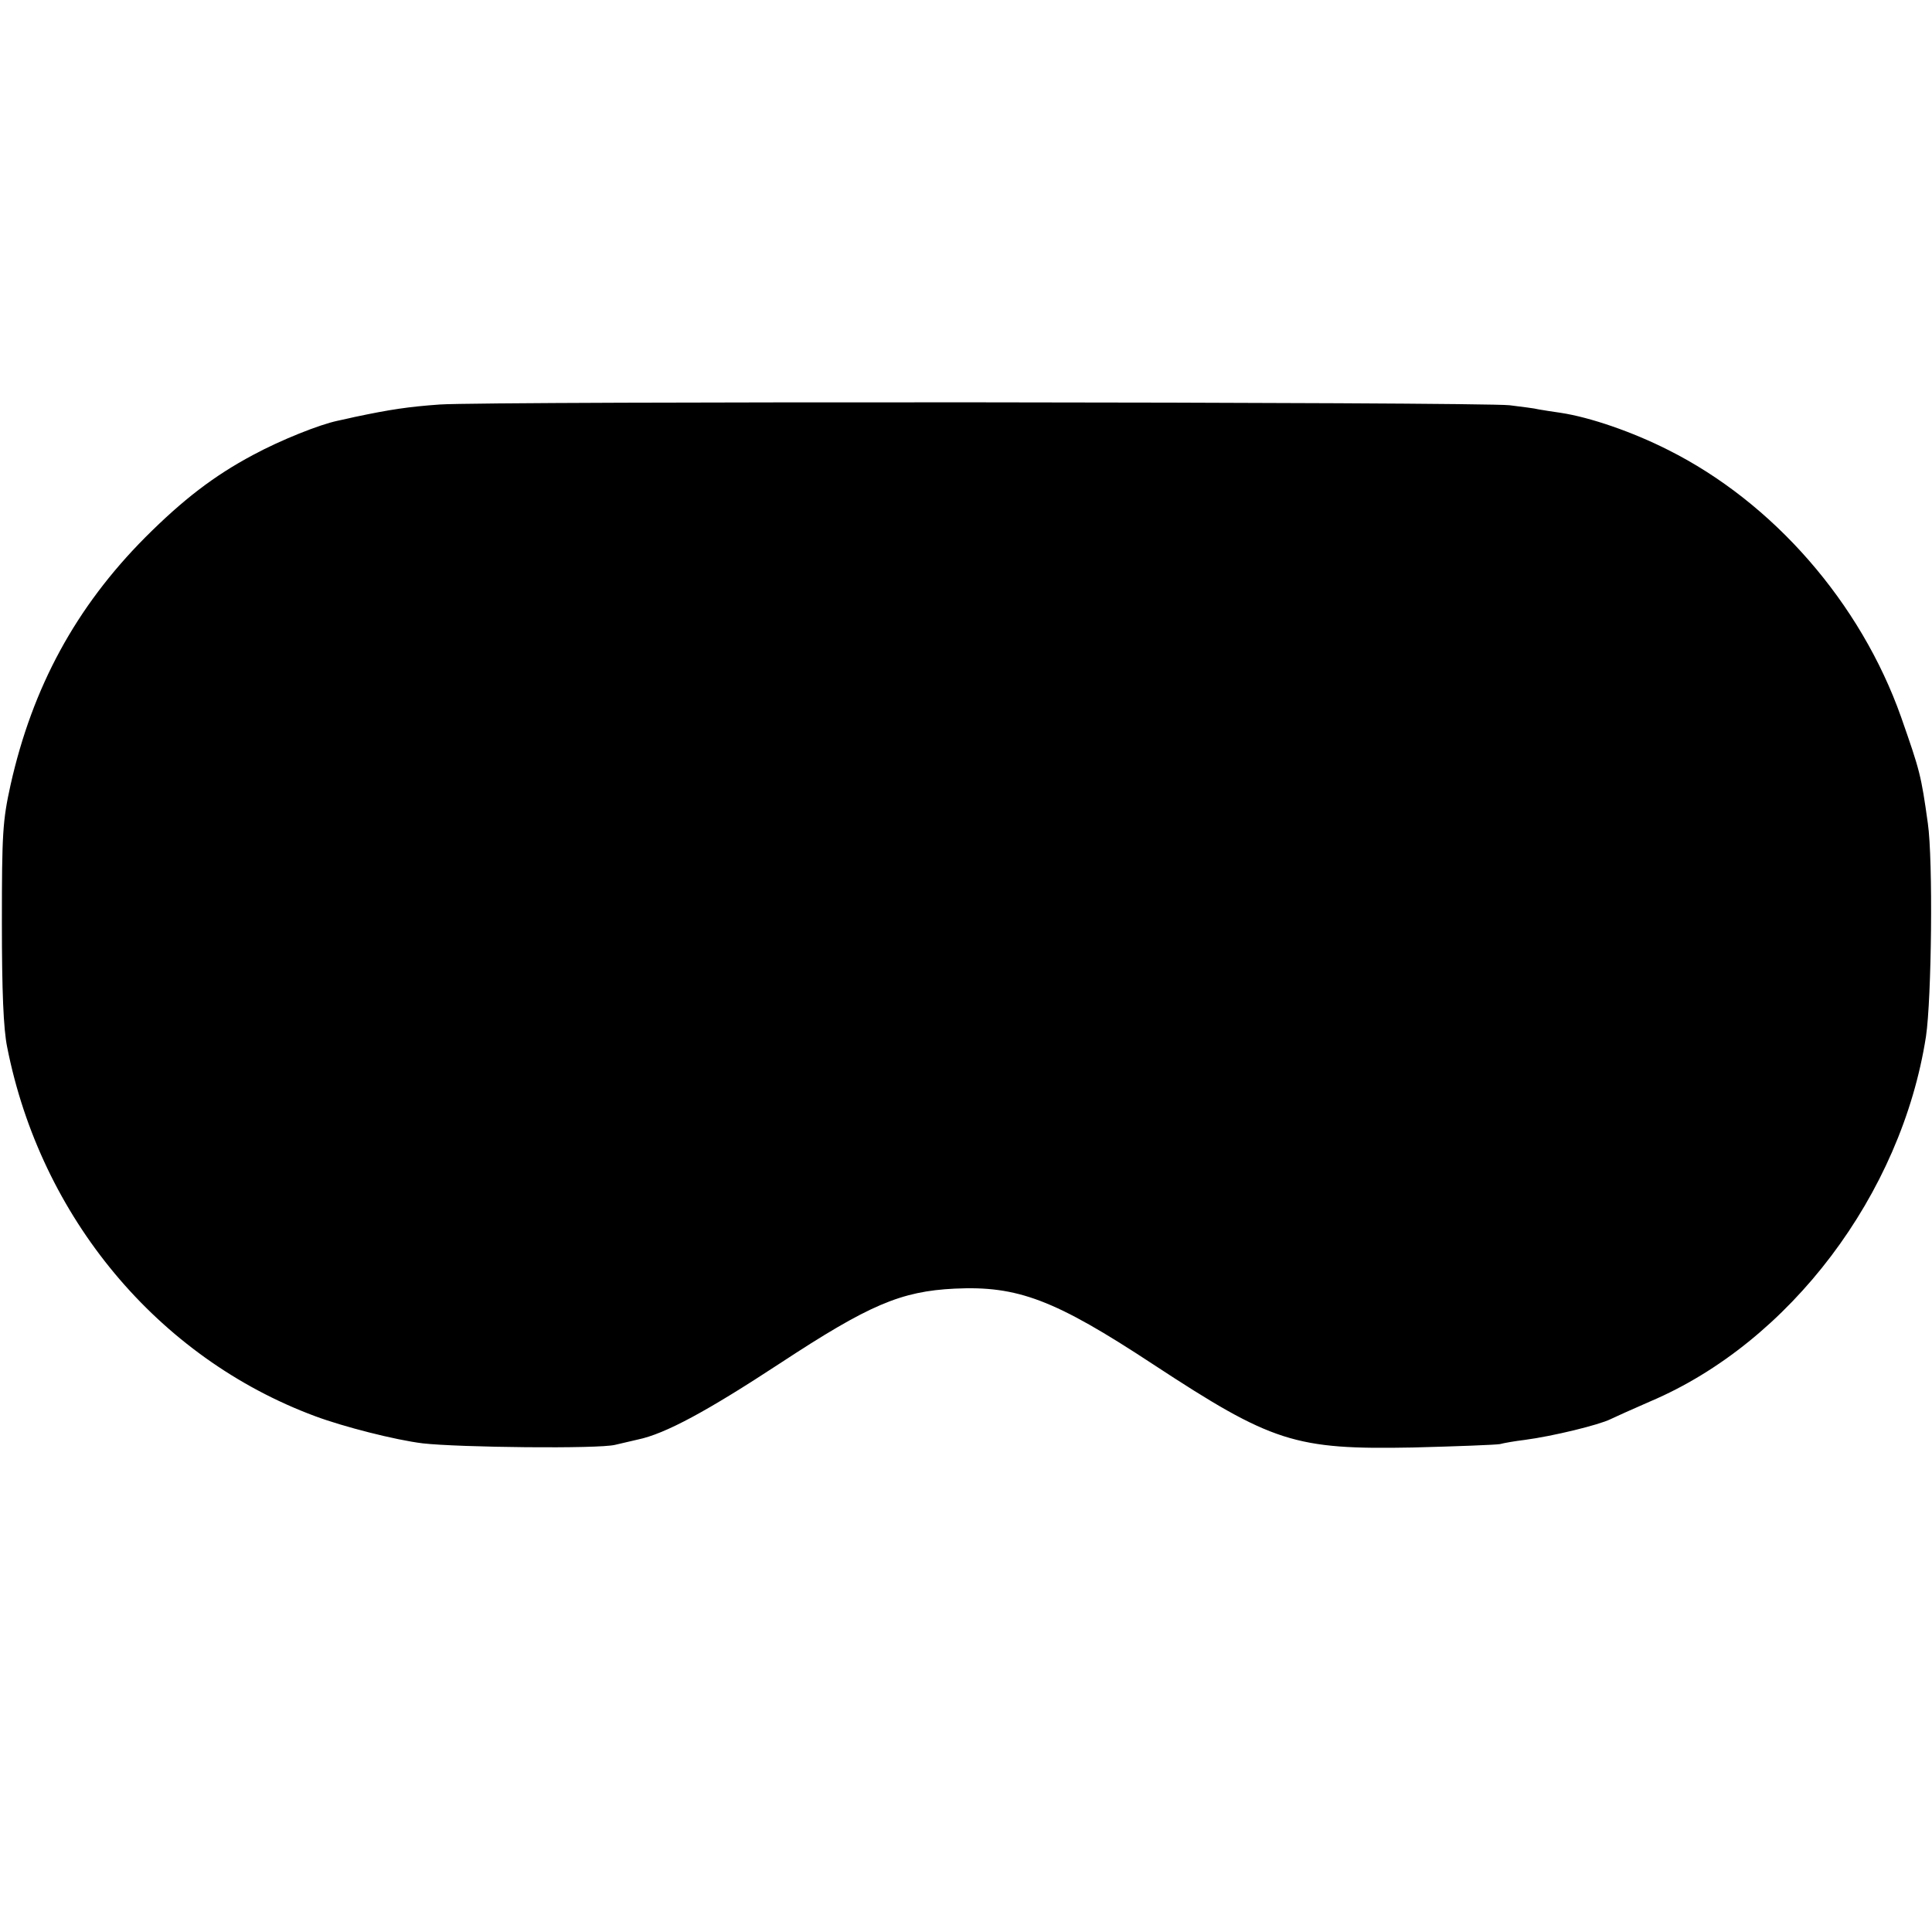 <?xml version="1.0" standalone="no"?>
<!DOCTYPE svg PUBLIC "-//W3C//DTD SVG 20010904//EN"
 "http://www.w3.org/TR/2001/REC-SVG-20010904/DTD/svg10.dtd">
<svg version="1.0" xmlns="http://www.w3.org/2000/svg"
 width="512pt" height="512pt" viewBox="0 0 512 512"
 preserveAspectRatio="xMidYMid meet">
<g transform="translate(0,512) scale(0.1,-0.1)"
fill="#000000" stroke="none">
<path d="M1165 4048 c-83 -6 -130 -13 -225 -33 -3 -1 -23 -5 -45 -10 -48 -10
-151 -51 -225 -91 -103 -55 -185 -118 -285 -218 -184 -185 -299 -397 -357
-656 -21 -95 -23 -129 -23 -365 0 -181 4 -281 14 -330 89 -451 399 -823 816
-978 75 -28 212 -63 285 -72 97 -11 466 -15 510 -4 25 6 52 12 60 14 73 15
185 76 377 202 236 155 320 191 463 198 167 8 265 -29 525 -200 317 -208 376
-227 690 -221 116 3 219 7 230 9 11 3 40 8 65 11 76 10 198 40 228 55 10 5 57
26 105 47 370 157 666 549 731 967 15 100 19 468 5 565 -18 129 -21 139 -71
282 -107 302 -338 568 -618 708 -93 47 -205 86 -284 98 -21 3 -47 7 -58 9 -11
3 -46 7 -77 11 -75 9 -2709 11 -2836 2z"/>
</g>
</svg>
